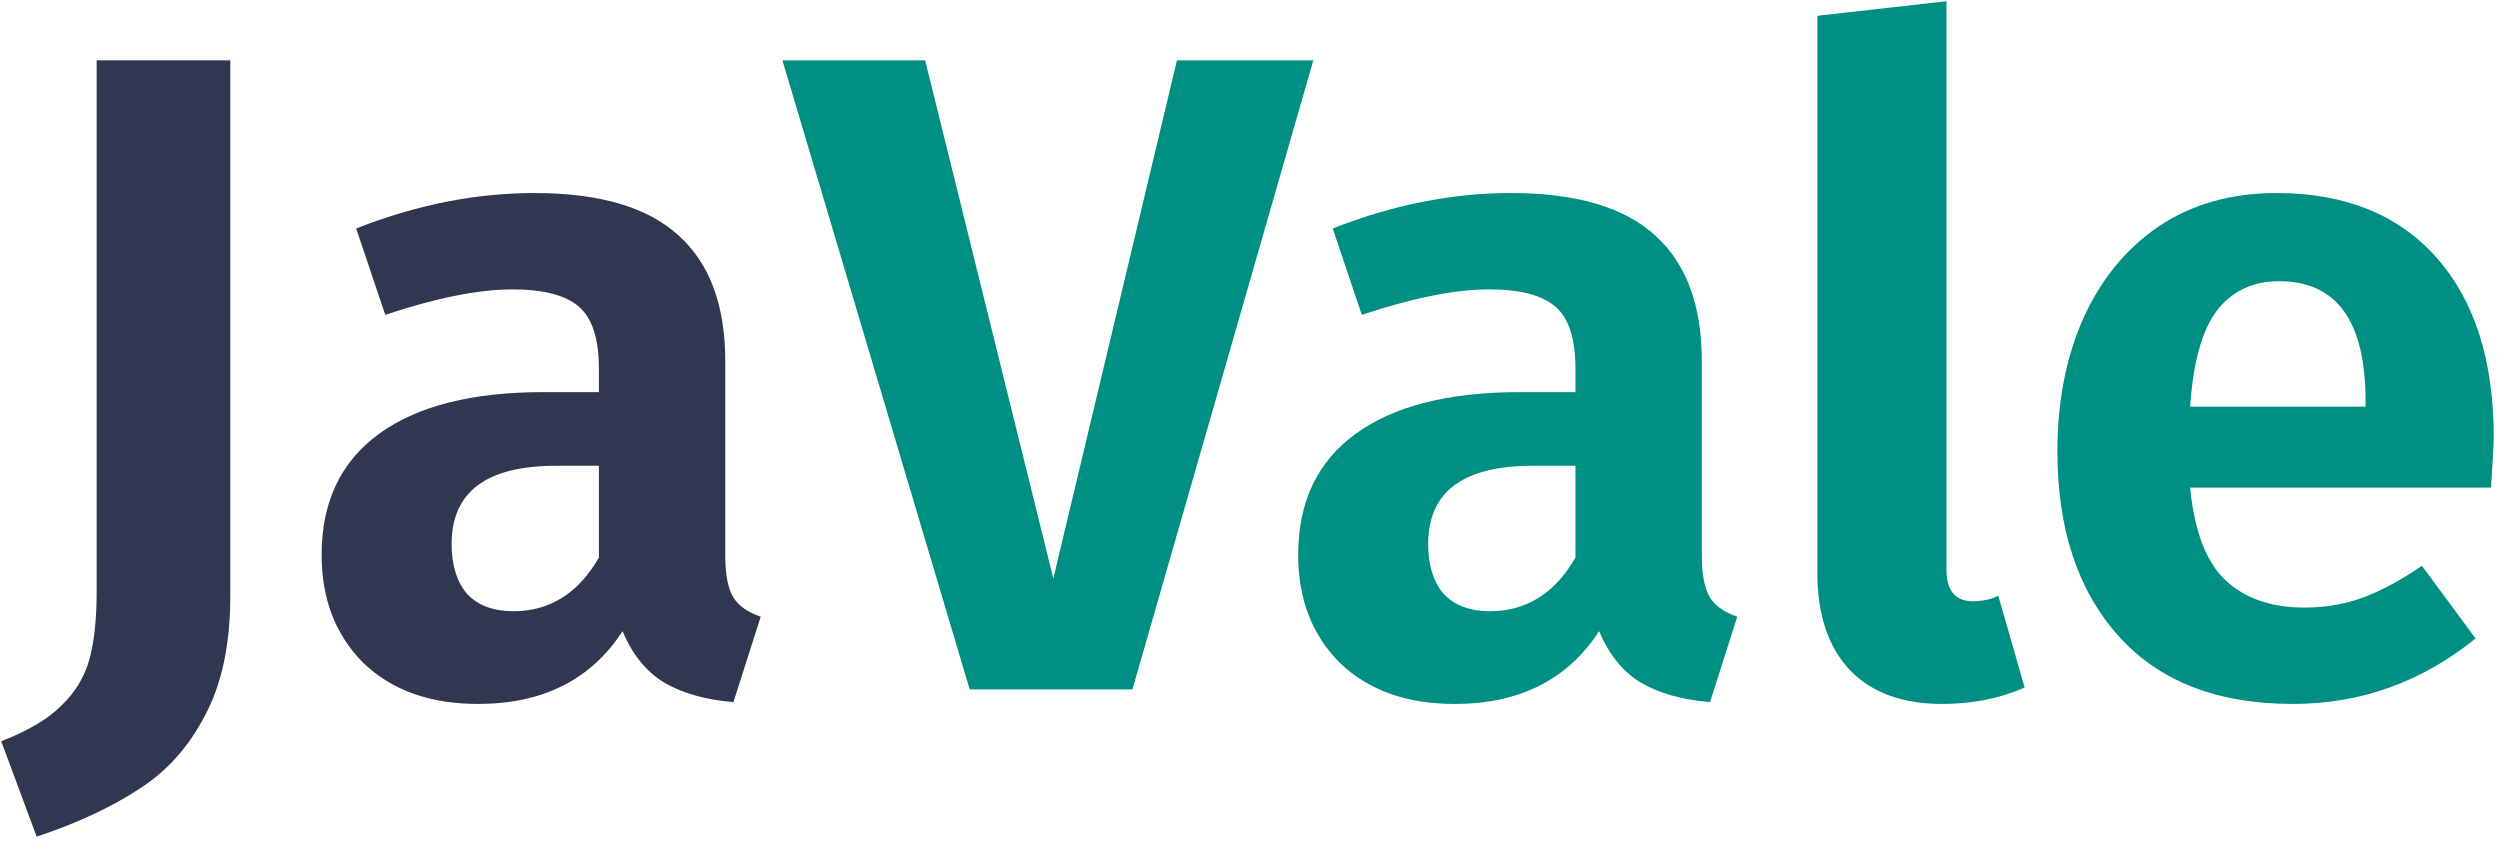 <svg width="330" height="111" viewBox="0 0 330 111" fill="none" xmlns="http://www.w3.org/2000/svg">
<path d="M30.4 78.64C30.4 85.04 29.28 90.32 27.04 94.48C24.88 98.64 21.96 101.88 18.28 104.2C14.6 106.6 10.12 108.68 4.84 110.44L0.16 97.84C3.68 96.48 6.32 94.92 8.08 93.16C9.92 91.4 11.16 89.36 11.8 87.04C12.44 84.72 12.76 81.72 12.76 78.04V7.96H30.4V78.64ZM95.734 73.36C95.734 75.84 96.094 77.68 96.814 78.88C97.534 80 98.734 80.84 100.414 81.4L96.814 92.68C93.054 92.36 89.974 91.48 87.574 90.04C85.254 88.6 83.454 86.36 82.174 83.32C78.014 89.72 71.654 92.92 63.094 92.92C56.774 92.92 51.734 91.12 47.974 87.52C44.294 83.84 42.454 79.08 42.454 73.24C42.454 66.28 44.974 60.96 50.014 57.28C55.054 53.6 62.294 51.76 71.734 51.76H79.054V48.64C79.054 44.72 78.174 42 76.414 40.48C74.654 38.96 71.734 38.2 67.654 38.2C63.174 38.2 57.574 39.32 50.854 41.56L47.014 30.16C54.934 27.04 62.774 25.48 70.534 25.48C79.174 25.48 85.534 27.36 89.614 31.12C93.694 34.8 95.734 40.32 95.734 47.68V73.36ZM67.774 80.68C72.574 80.68 76.334 78.32 79.054 73.6V61.48H73.414C64.214 61.48 59.614 64.92 59.614 71.8C59.614 74.6 60.294 76.8 61.654 78.4C63.094 79.92 65.134 80.68 67.774 80.68Z" fill="#303750"/>
<path d="M173.359 7.96L149.479 91H127.999L103.279 7.96H122.119L139.039 76.36L155.359 7.96H173.359ZM224.641 73.36C224.641 75.84 225.001 77.68 225.721 78.88C226.441 80 227.641 80.84 229.321 81.4L225.721 92.68C221.961 92.36 218.881 91.48 216.481 90.04C214.161 88.6 212.361 86.36 211.081 83.32C206.921 89.72 200.561 92.92 192.001 92.92C185.681 92.92 180.641 91.12 176.881 87.52C173.201 83.84 171.361 79.08 171.361 73.24C171.361 66.28 173.881 60.96 178.921 57.28C183.961 53.6 191.201 51.76 200.641 51.76H207.961V48.64C207.961 44.72 207.081 42 205.321 40.48C203.561 38.96 200.641 38.2 196.561 38.2C192.081 38.2 186.481 39.32 179.761 41.56L175.921 30.16C183.841 27.04 191.681 25.48 199.441 25.48C208.081 25.48 214.441 27.36 218.521 31.12C222.601 34.8 224.641 40.32 224.641 47.68V73.36ZM196.681 80.68C201.481 80.68 205.241 78.32 207.961 73.6V61.48H202.321C193.121 61.48 188.521 64.92 188.521 71.8C188.521 74.6 189.201 76.8 190.561 78.4C192.001 79.92 194.041 80.68 196.681 80.68ZM256.334 92.92C251.134 92.92 247.094 91.44 244.214 88.48C241.334 85.44 239.894 81.16 239.894 75.64V2.08L256.934 0.16V75.16C256.934 77.96 258.094 79.36 260.414 79.36C261.694 79.36 262.814 79.12 263.774 78.64L267.254 90.76C263.974 92.2 260.334 92.92 256.334 92.92ZM329.176 57.76C329.176 58.56 329.056 60.76 328.816 64.36H289.096C289.656 70.12 291.216 74.2 293.776 76.6C296.336 79 299.816 80.2 304.216 80.2C306.936 80.2 309.496 79.76 311.896 78.88C314.296 78 316.896 76.6 319.696 74.68L326.776 84.28C319.656 90.04 311.616 92.92 302.656 92.92C292.656 92.92 284.976 89.92 279.616 83.92C274.256 77.92 271.576 69.8 271.576 59.56C271.576 53.08 272.696 47.28 274.936 42.16C277.256 36.96 280.576 32.88 284.896 29.92C289.296 26.96 294.496 25.48 300.496 25.48C309.536 25.48 316.576 28.32 321.616 34C326.656 39.68 329.176 47.6 329.176 57.76ZM312.256 52.96C312.256 42.4 308.456 37.12 300.856 37.12C297.336 37.12 294.576 38.44 292.576 41.08C290.656 43.64 289.496 47.84 289.096 53.68H312.256V52.96Z" fill="#008F83"/>
</svg>
